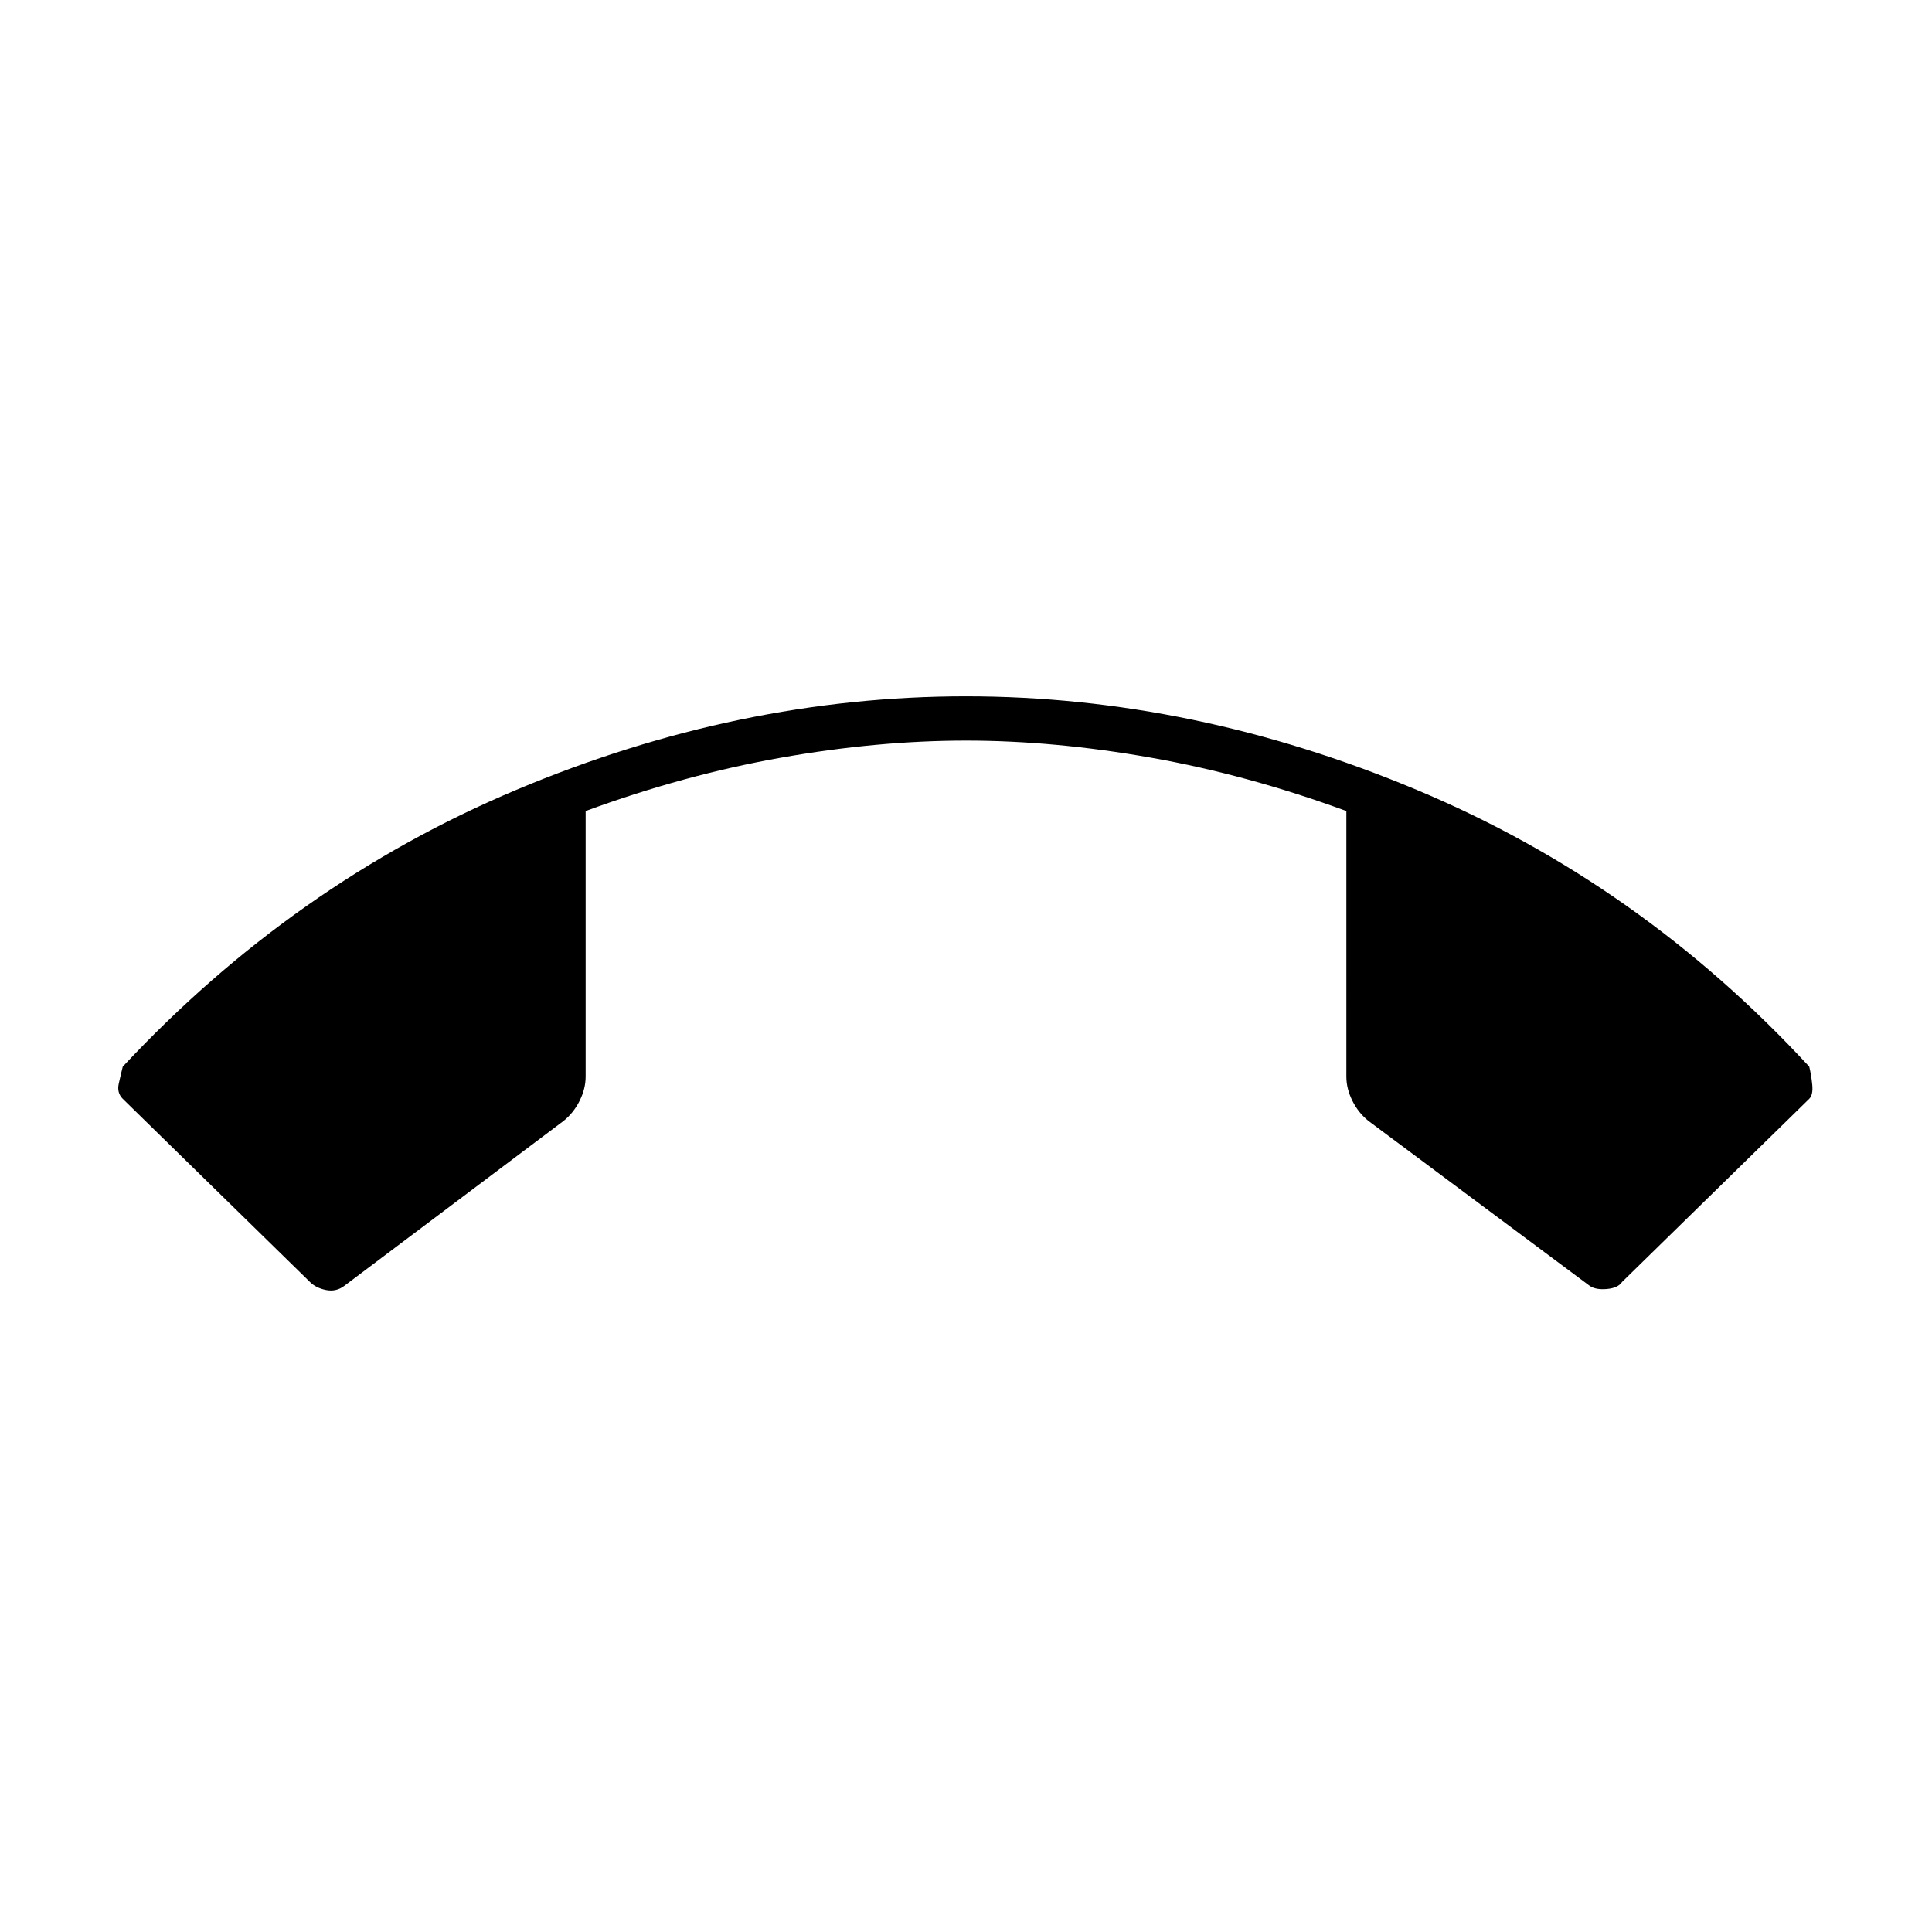 <svg xmlns="http://www.w3.org/2000/svg" width="48" height="48" viewBox="0 96 960 960"><path d="M480 442q113 0 224 46.5T899 626q1 4 1.5 9t-1.5 7l-93 91q-2 3-7.5 3.5T790 735l-110-82q-5-4-8-10t-3-12V499q-49-18-97-26.5t-92-8.5q-44 0-92 8.5T291 499v132q0 6-3 12t-8 10l-109 82q-4 3-9 2t-8-4l-93-91q-3-3-2-7.5t2-8.5q85-91 195.5-137.5T480 442Z"/></svg>